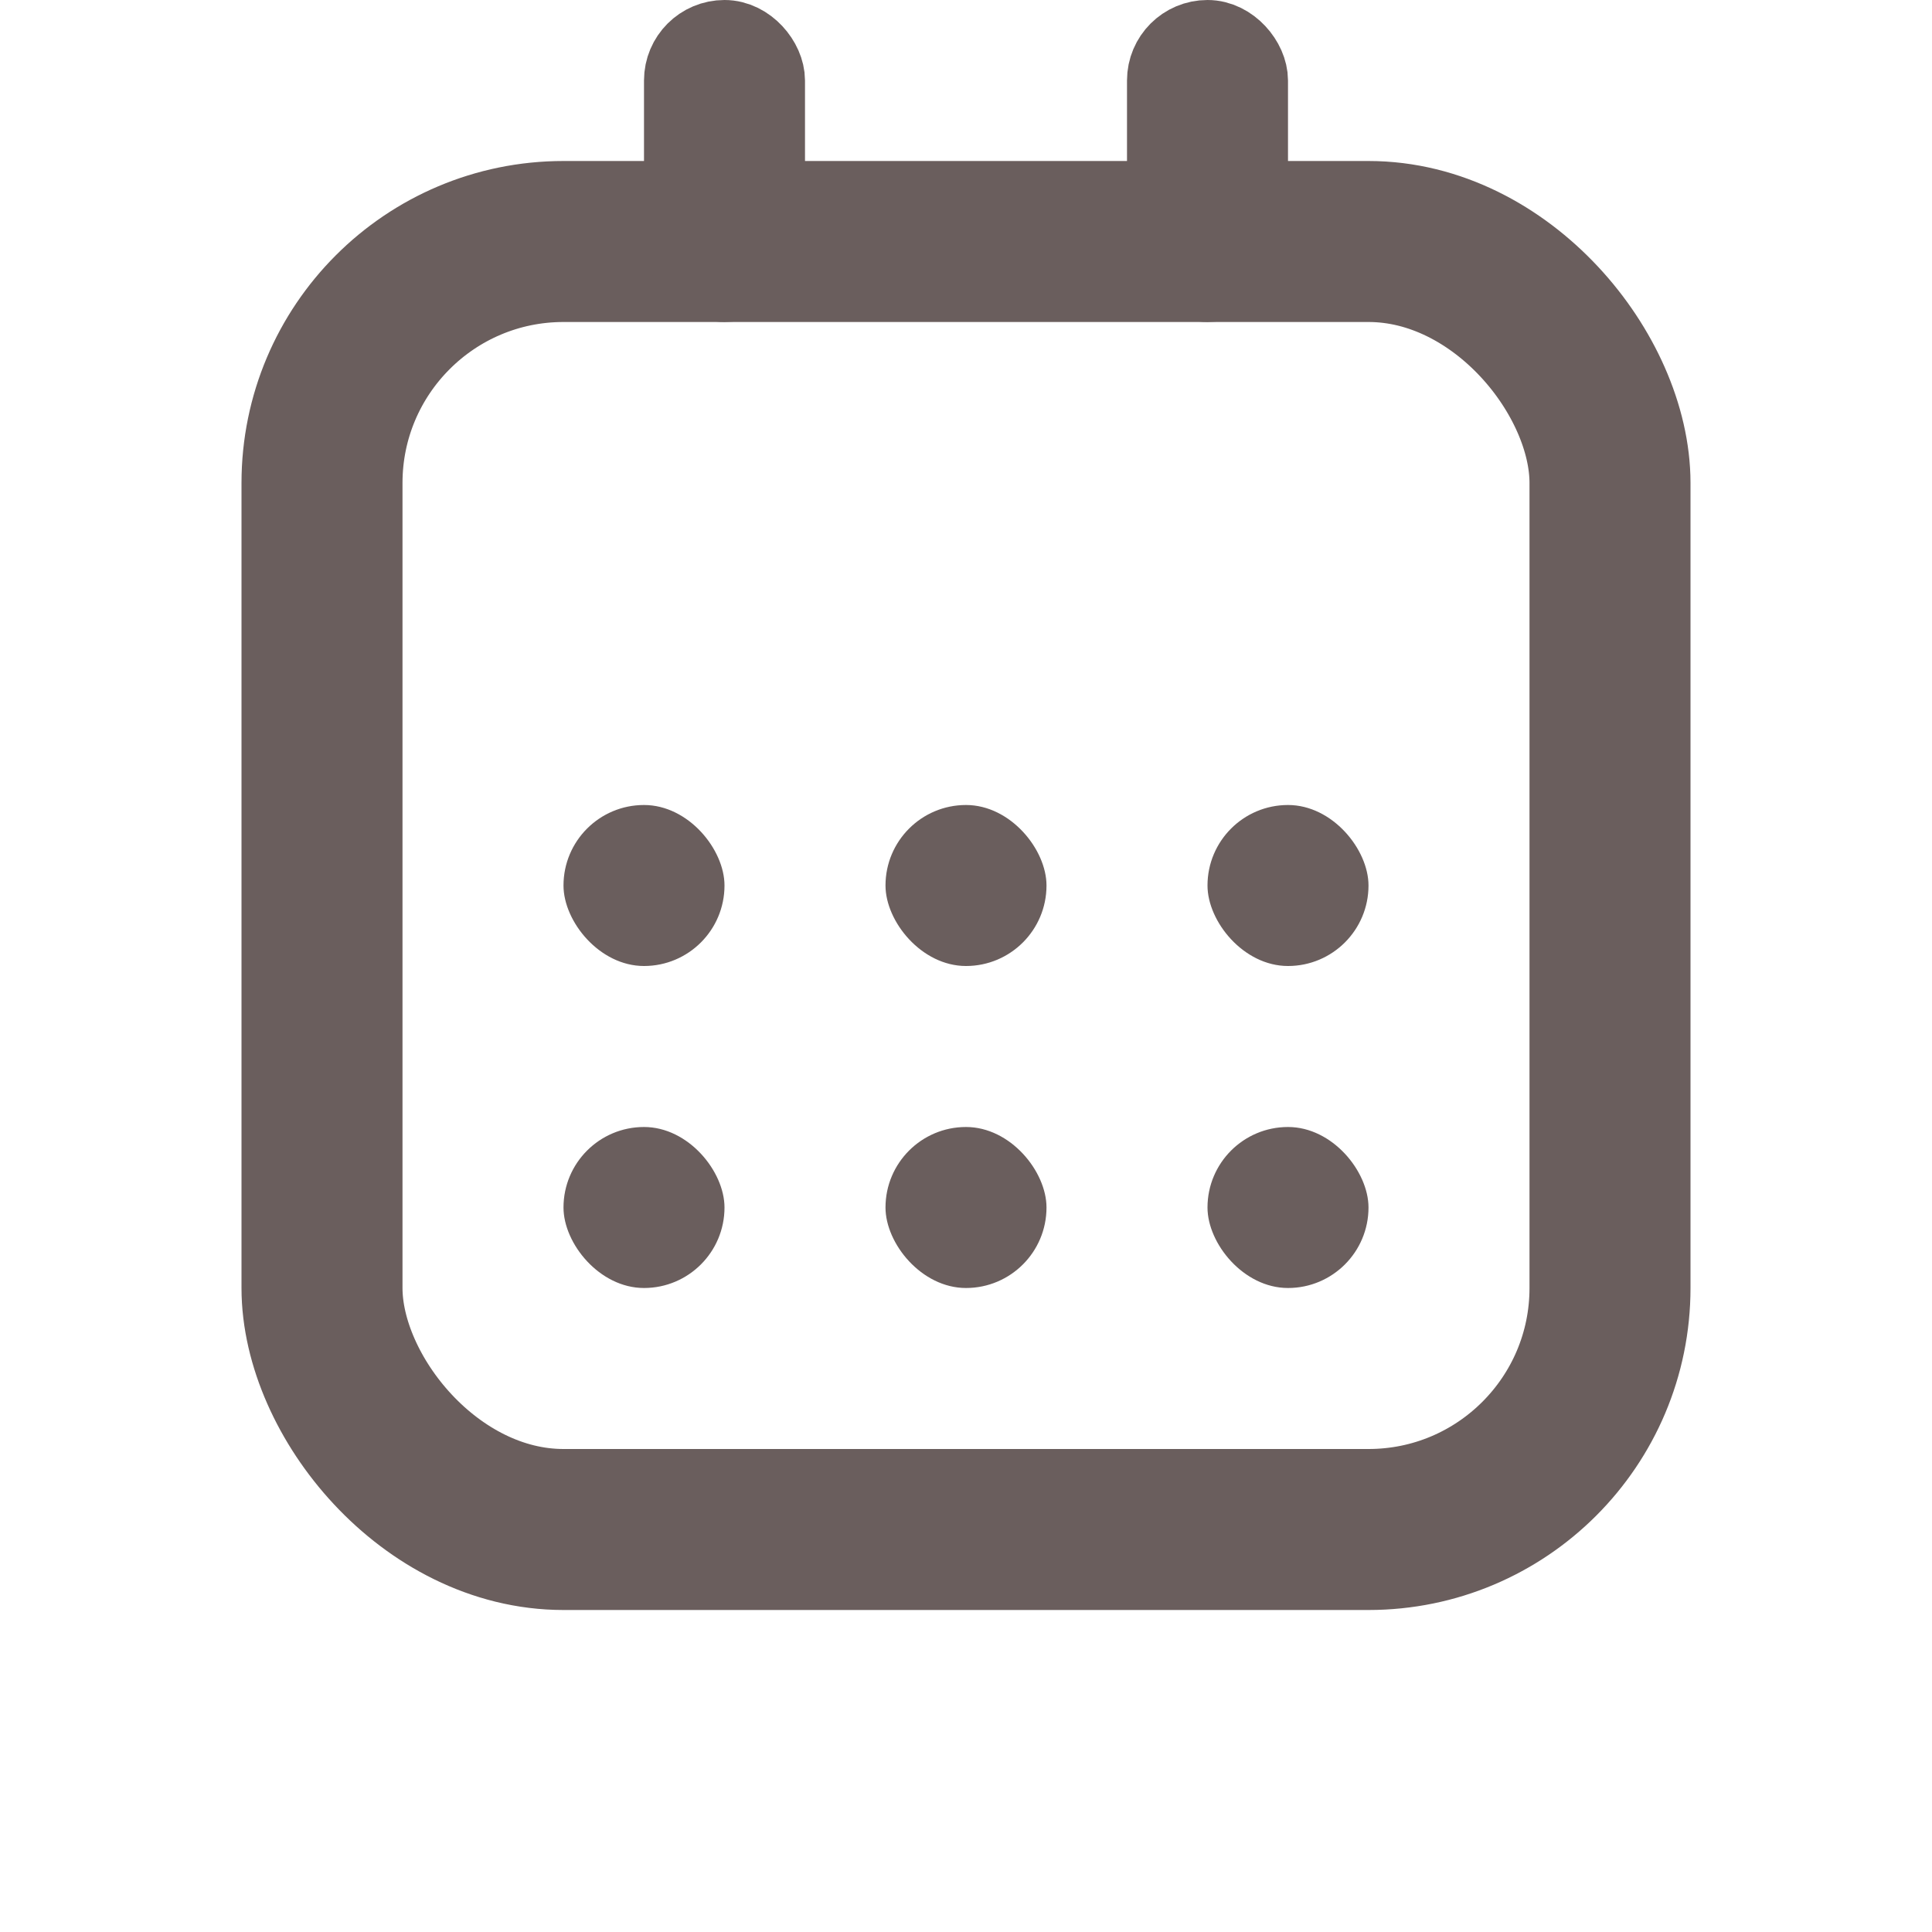 <svg width="24" height="24" viewBox="0 0 24 24" fill="none" xmlns="http://www.w3.org/2000/svg">
<rect x="4" y="3" width="16" height="16" rx="3" stroke="#6A5E5D" stroke-width="2"/>
<rect x="8.5" y="0.5" width="1" height="3" rx="0.5" stroke="#6A5E5D"/>
<rect x="14.5" y="0.5" width="1" height="3" rx="0.5" stroke="#6A5E5D"/>
<mask id="path-4-inside-1_87_1196" fill="white">
<rect x="20" y="6" width="2" height="16" rx="1" transform="rotate(90 20 6)"/>
</mask>
<rect x="20" y="6" width="2" height="16" rx="1" transform="rotate(90 20 6)" stroke="#6A5E5D" stroke-width="2" mask="url(#path-4-inside-1_87_1196)"/>
<rect x="7" y="10" width="2" height="2" rx="1" fill="#6A5E5D"/>
<rect x="11" y="10" width="2" height="2" rx="1" fill="#6A5E5D"/>
<rect x="15" y="10" width="2" height="2" rx="1" fill="#6A5E5D"/>
<rect x="15" y="14" width="2" height="2" rx="1" fill="#6A5E5D"/>
<rect x="7" y="14" width="2" height="2" rx="1" fill="#6A5E5D"/>
<rect x="11" y="14" width="2" height="2" rx="1" fill="#6A5E5D"/>
</svg>
